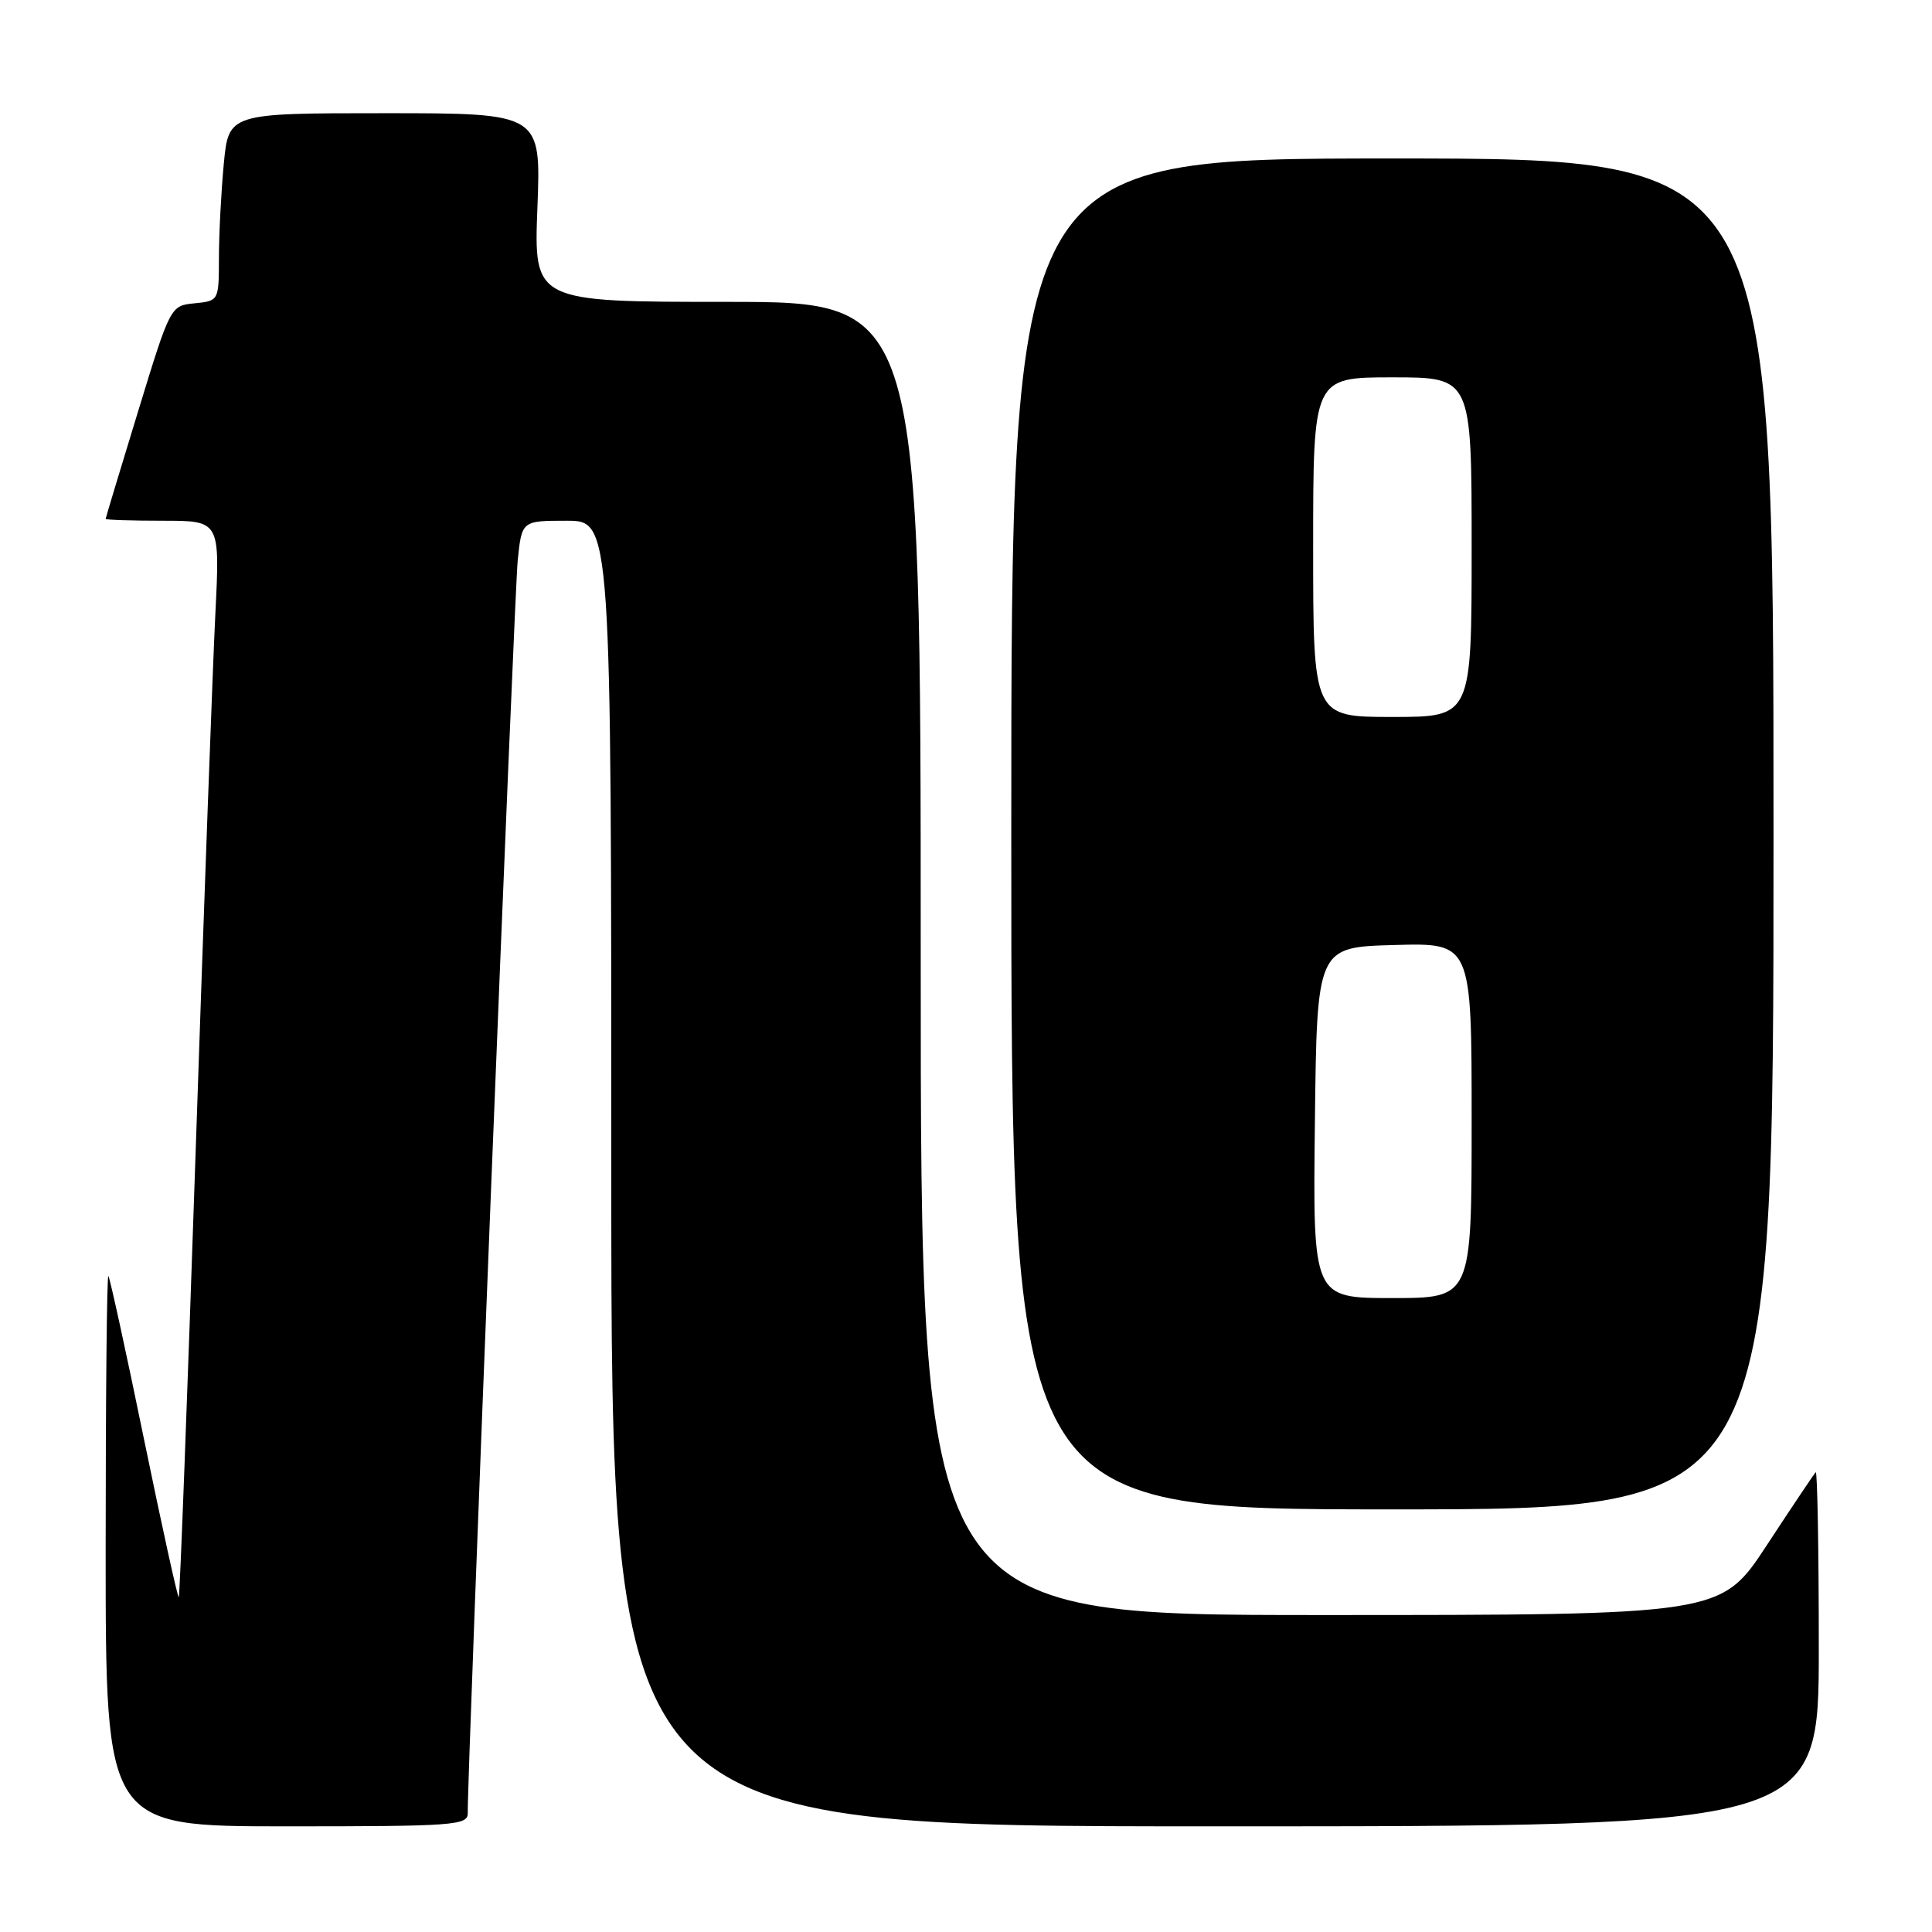 <?xml version="1.0" encoding="UTF-8" standalone="no"?>
<!DOCTYPE svg PUBLIC "-//W3C//DTD SVG 1.1//EN" "http://www.w3.org/Graphics/SVG/1.1/DTD/svg11.dtd" >
<svg xmlns="http://www.w3.org/2000/svg" xmlns:xlink="http://www.w3.org/1999/xlink" version="1.1" viewBox="0 0 256 256">
 <g >
 <path fill="currentColor"
d=" M 61.98 240.25 C 61.90 235.09 68.15 78.68 68.60 74.25 C 69.14 69.00 69.14 69.00 75.07 69.00 C 81.00 69.00 81.00 69.00 81.00 155.50 C 81.00 242.00 81.00 242.00 161.00 242.00 C 241.00 242.00 241.00 242.00 241.00 218.33 C 241.00 205.32 240.81 194.85 240.59 195.08 C 240.36 195.31 237.45 199.66 234.11 204.75 C 228.04 214.00 228.04 214.00 175.02 214.00 C 122.00 214.00 122.00 214.00 122.00 127.00 C 122.00 40.00 122.00 40.00 96.36 40.00 C 70.73 40.00 70.73 40.00 71.21 27.50 C 71.69 15.00 71.69 15.00 50.99 15.00 C 30.29 15.00 30.29 15.00 29.65 21.75 C 29.30 25.46 29.01 31.06 29.01 34.19 C 29.00 39.85 28.99 39.87 25.79 40.19 C 22.59 40.50 22.58 40.51 18.30 54.50 C 15.94 62.20 14.01 68.61 14.00 68.75 C 14.00 68.89 17.41 69.00 21.58 69.00 C 29.15 69.00 29.15 69.00 28.54 81.25 C 28.20 87.99 27.02 120.03 25.93 152.45 C 24.83 184.87 23.83 211.51 23.69 211.64 C 23.55 211.78 21.48 202.35 19.08 190.70 C 16.69 179.04 14.56 169.31 14.36 169.08 C 14.16 168.85 14.00 185.17 14.00 205.33 C 14.00 242.00 14.00 242.00 38.00 242.00 C 60.20 242.00 62.00 241.87 61.98 240.25 Z  M 235.00 110.50 C 235.00 21.00 235.00 21.00 184.50 21.00 C 134.00 21.00 134.00 21.00 134.00 110.50 C 134.00 200.00 134.00 200.00 184.50 200.00 C 235.00 200.00 235.00 200.00 235.00 110.50 Z  M 174.23 148.75 C 174.50 125.50 174.50 125.50 184.75 125.22 C 195.00 124.93 195.00 124.93 195.00 148.47 C 195.00 172.00 195.00 172.00 184.48 172.00 C 173.96 172.00 173.96 172.00 174.23 148.75 Z  M 174.00 72.50 C 174.00 50.00 174.00 50.00 184.50 50.00 C 195.00 50.00 195.00 50.00 195.00 72.50 C 195.00 95.00 195.00 95.00 184.50 95.00 C 174.00 95.00 174.00 95.00 174.00 72.50 Z "/>
</g>
</svg>